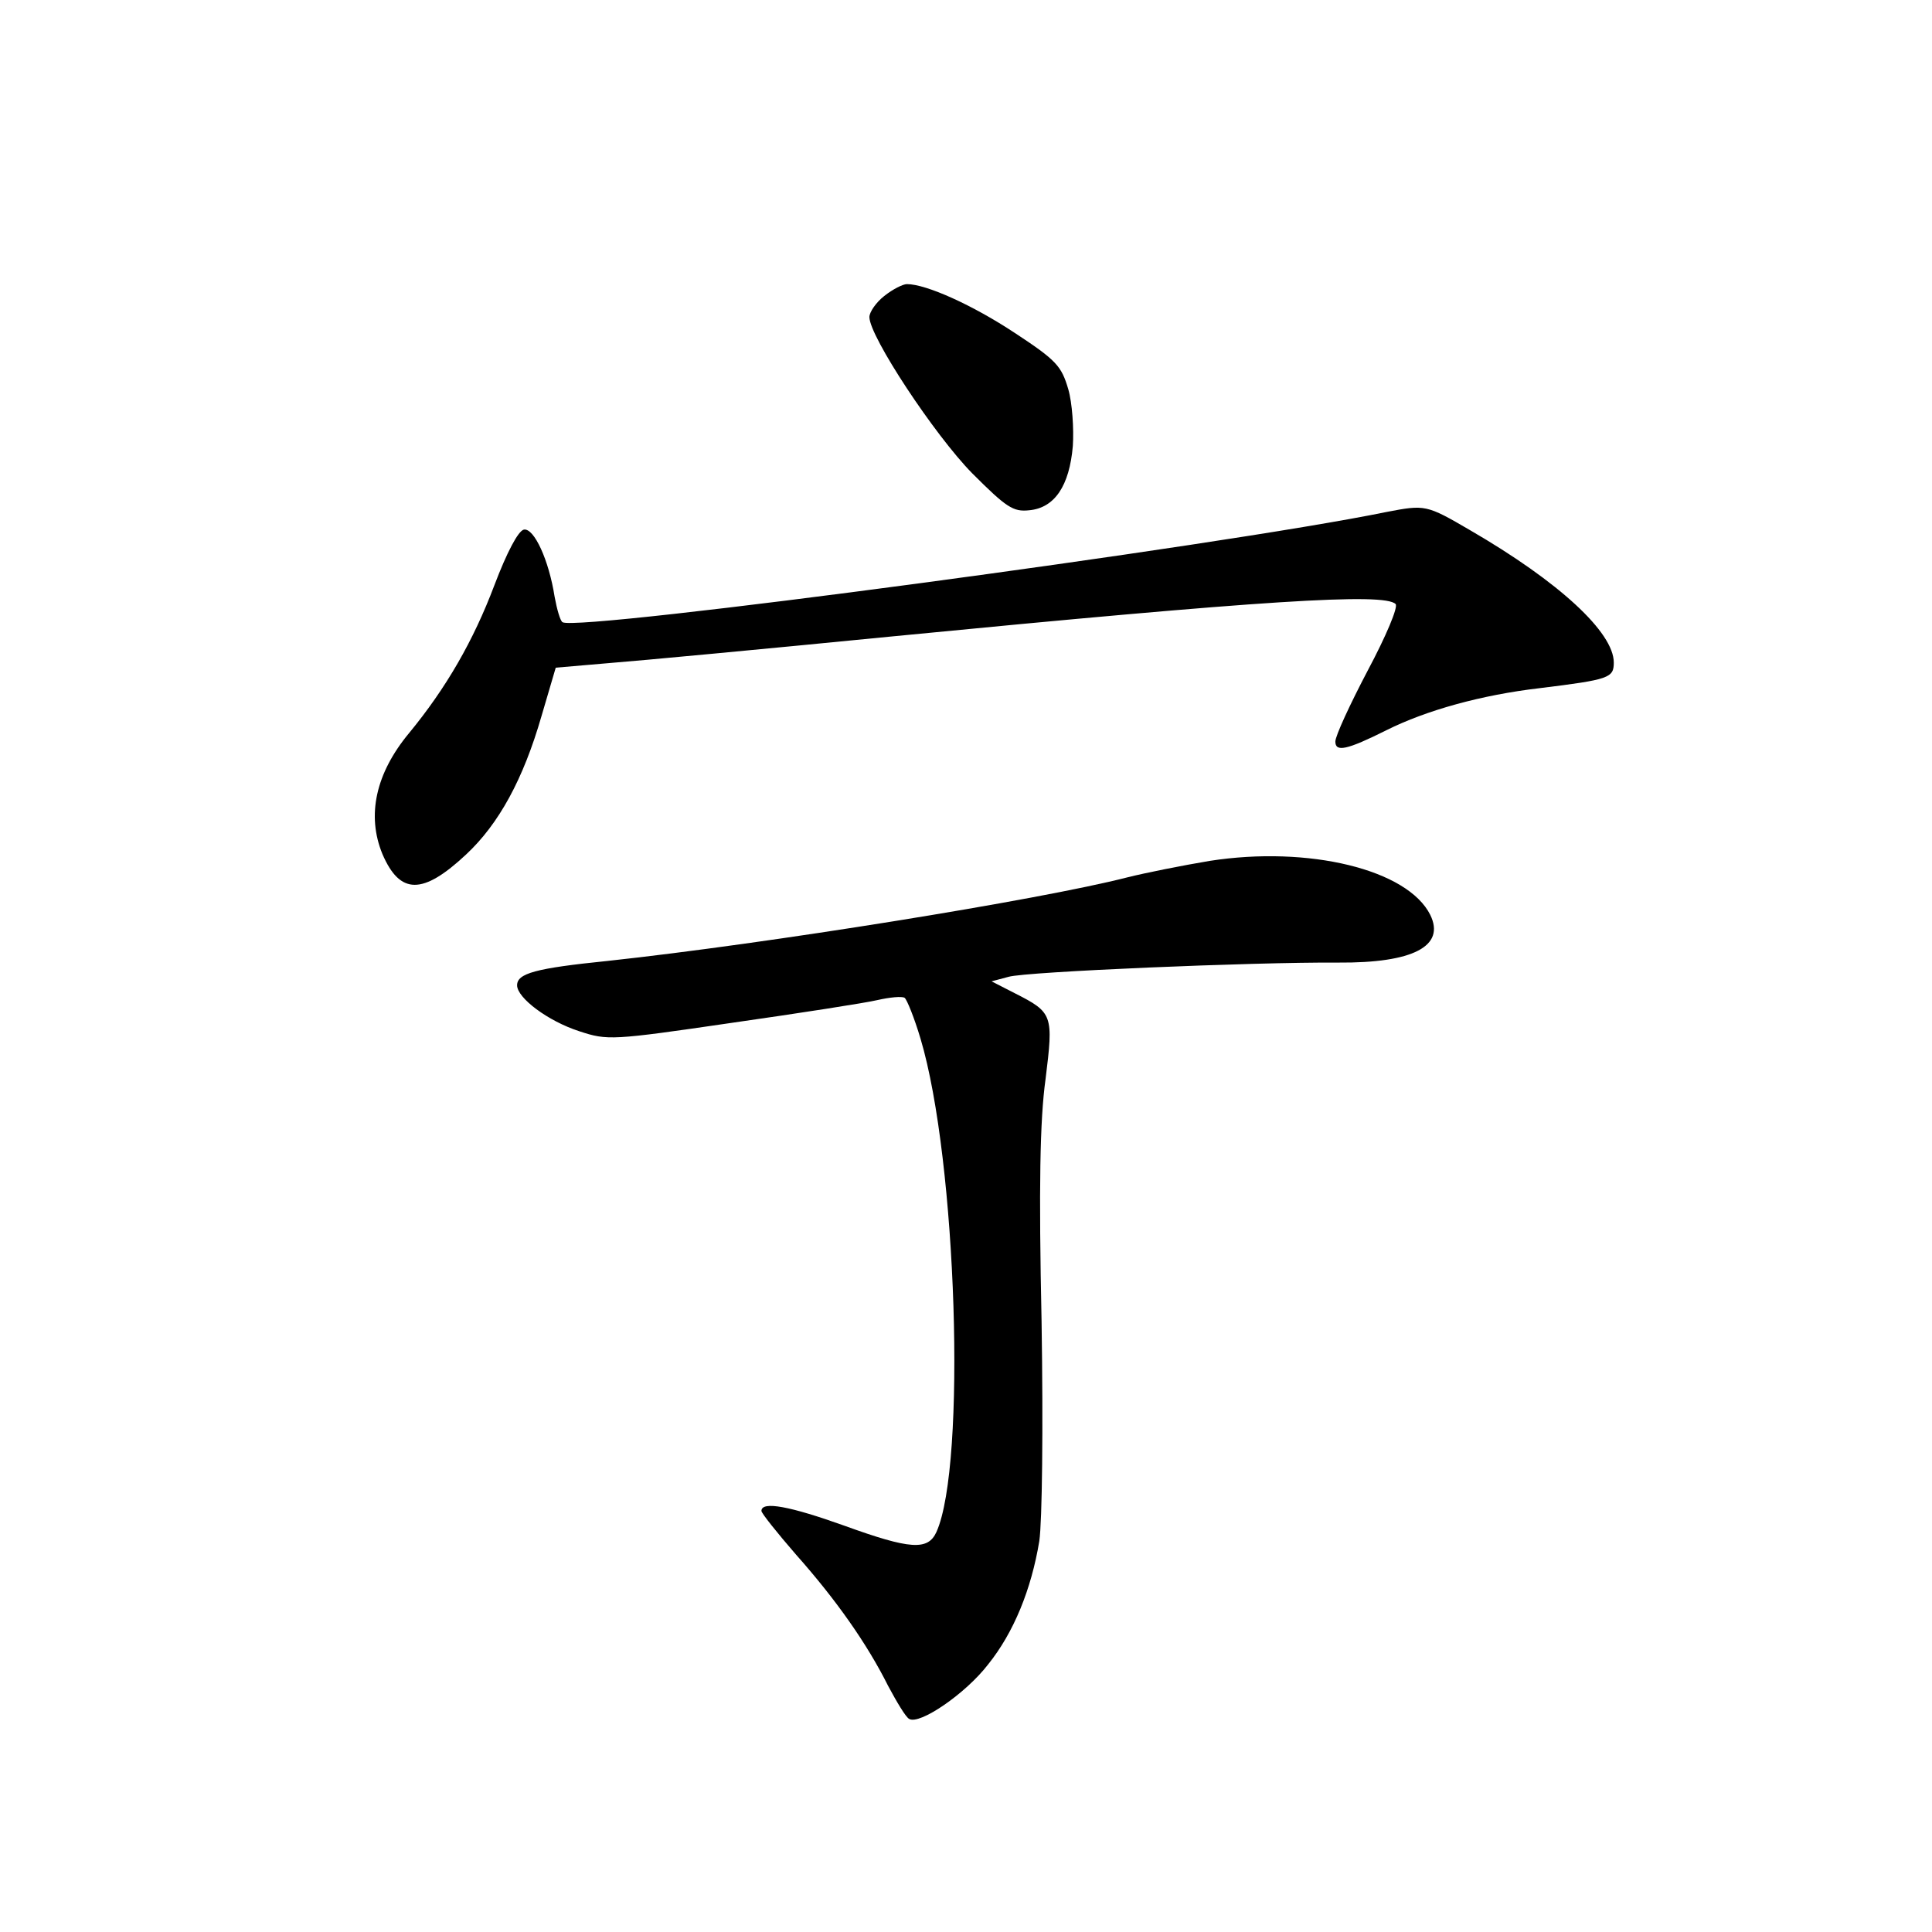 <?xml version="1.0" standalone="no"?>
<!DOCTYPE svg PUBLIC "-//W3C//DTD SVG 20010904//EN"
 "http://www.w3.org/TR/2001/REC-SVG-20010904/DTD/svg10.dtd">
<svg version="1.0" xmlns="http://www.w3.org/2000/svg"
 width="340pt" height="340pt" viewBox="0 0 340 340"
 preserveAspectRatio="xMidYMid meet">
<g transform="translate(0,340) scale(0.1,-0.1)"
fill="#000000" stroke="none">
<path d="M1556 2879 c-14 -11 -26 -28 -26 -37 0 -34 115 -208 181 -275 60 -60
72 -68 100 -65 45 4 71 43 77 113 2 30 -1 76 -8 100 -12 41 -21 51 -94 99 -74
49 -156 86 -190 86 -7 0 -25 -9 -40 -21z"/>
<path d="M2440 2499 c-293 -60 -1423 -211 -1450 -194 -4 2 -10 23 -14 45 -10
64 -36 121 -54 118 -10 -2 -30 -40 -52 -98 -37 -98 -85 -181 -150 -260 -59
-71 -75 -145 -47 -213 31 -72 71 -72 147 -1 58 54 101 133 133 244 l25 85 93
8 c52 4 276 25 499 47 656 64 866 77 886 57 5 -5 -17 -57 -49 -117 -31 -59
-57 -115 -57 -125 0 -19 20 -15 90 20 70 35 167 62 270 74 122 15 130 18 130
45 0 53 -96 142 -253 233 -77 45 -79 45 -147 32z"/>
<path d="M2129 1885 c-48 -8 -113 -21 -145 -29 -156 -40 -636 -117 -914 -147
-128 -13 -160 -22 -160 -43 0 -22 54 -63 110 -81 49 -16 56 -16 268 15 119 17
235 35 256 40 22 5 43 7 48 4 4 -3 17 -35 28 -72 64 -214 81 -750 28 -868 -15
-33 -46 -31 -162 11 -95 34 -146 44 -146 26 0 -4 28 -39 61 -77 71 -80 125
-157 162 -231 15 -28 31 -55 37 -58 18 -11 99 44 139 96 45 56 76 132 90 217
5 34 7 197 4 386 -5 236 -3 355 7 427 14 113 13 117 -54 151 l-41 21 30 8 c31
9 430 26 580 25 132 -1 189 29 162 84 -40 80 -214 122 -388 95z"/>
</g>
</svg>
